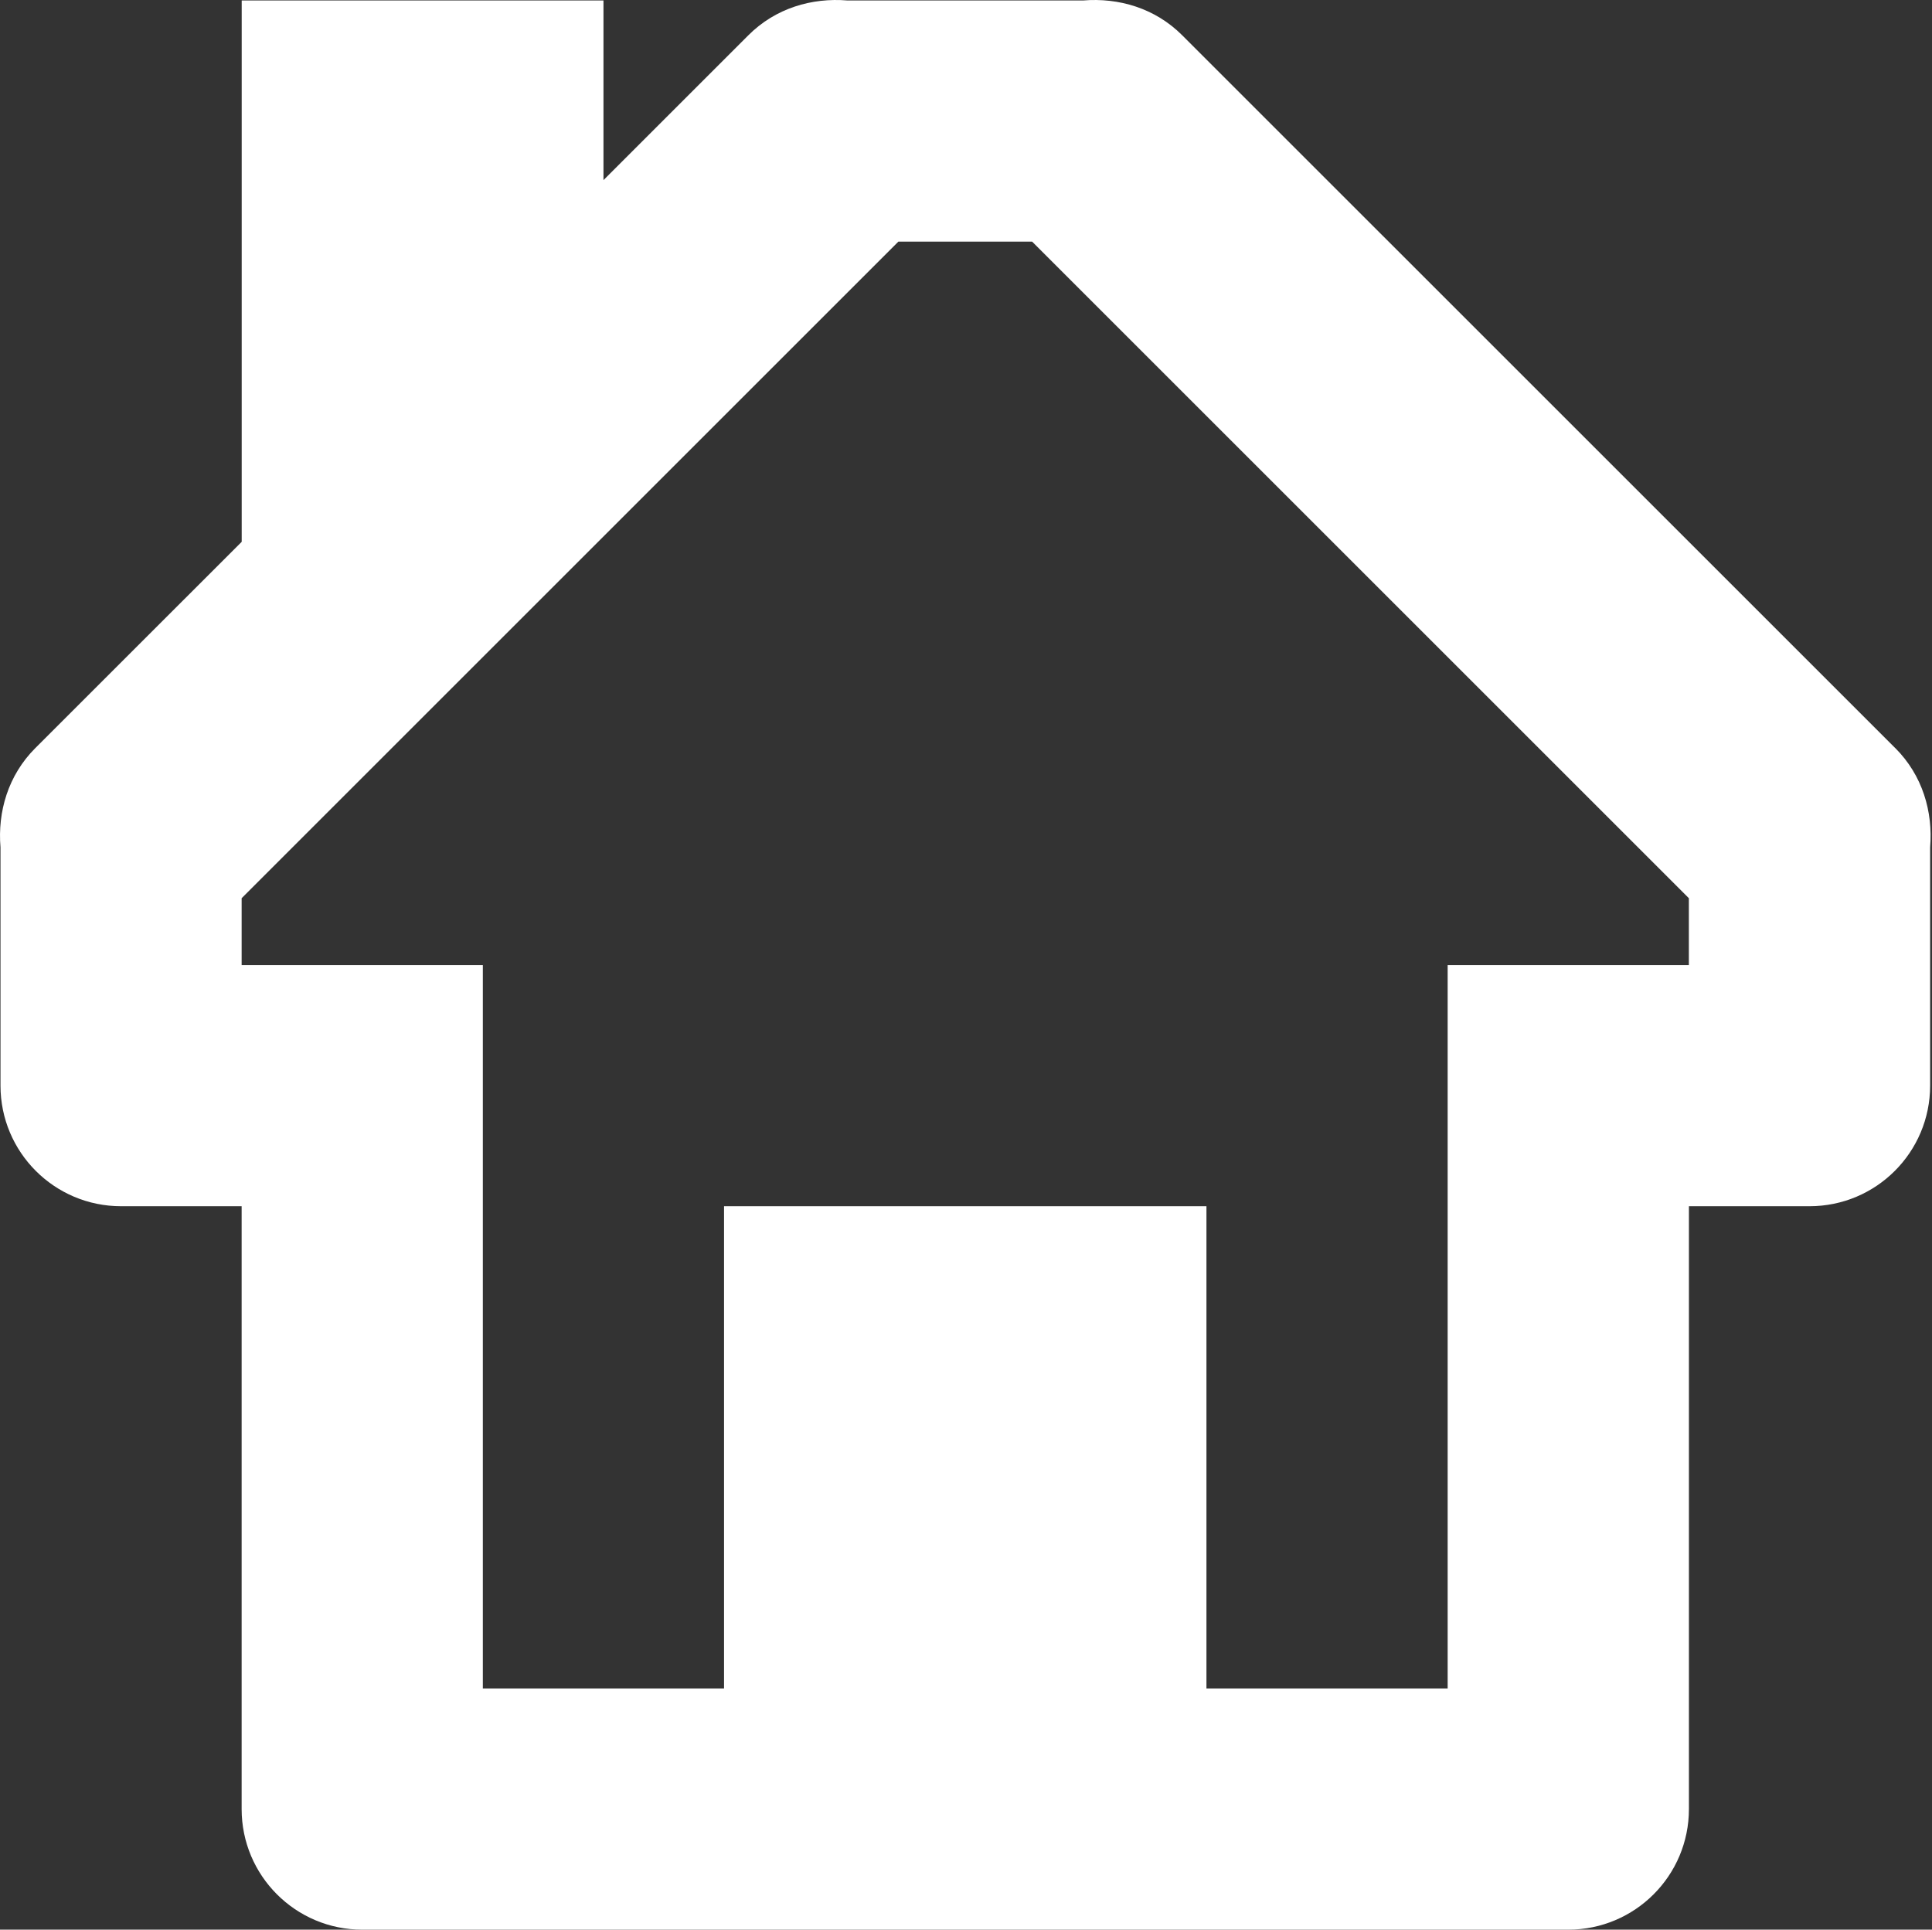 <?xml version="1.0" standalone="no"?><!DOCTYPE svg PUBLIC "-//W3C//DTD SVG 1.1//EN" "http://www.w3.org/Graphics/SVG/1.1/DTD/svg11.dtd"><svg t="1521597853203" class="icon" style="" viewBox="0 0 1025 1024" version="1.1" xmlns="http://www.w3.org/2000/svg" p-id="3757" xmlns:xlink="http://www.w3.org/1999/xlink" width="128.125" height="128"><rect x="0" y="0" width="1025" height="1024" fill="#333333" stroke="none"/><defs><style type="text/css"></style></defs><path d="M1005.477 396.96l-378.208-378.176c-14.432-14.496-33.792-20.096-52.736-18.528l-124.832 0c-18.944-1.568-38.304 4.032-52.736 18.528l-76.8 76.8 0-95.328-191.936 0 0 287.264-109.472 109.44c-14.496 14.496-20.064 33.824-18.496 52.736l0 126.4c0 35.328 28.608 64 63.968 64l63.968 0 0 319.904c0 35.328 28.608 64 64 64l639.84 0c35.36 0 64-28.64 64-64l0-319.904 63.968 0c35.36 0 64-28.64 64-64l0-126.4c1.568-18.912-4-38.24-18.496-52.736zM896.005 512.128l-127.968 0 0 383.904-127.968 0 0-255.936-255.936 0 0 255.936-127.968 0 0-383.904-127.968 0 0-35.488 348.416-348.416 70.976 0 348.416 348.416 0 35.488z" p-id="3758" fill="#ffffff"></path></svg>